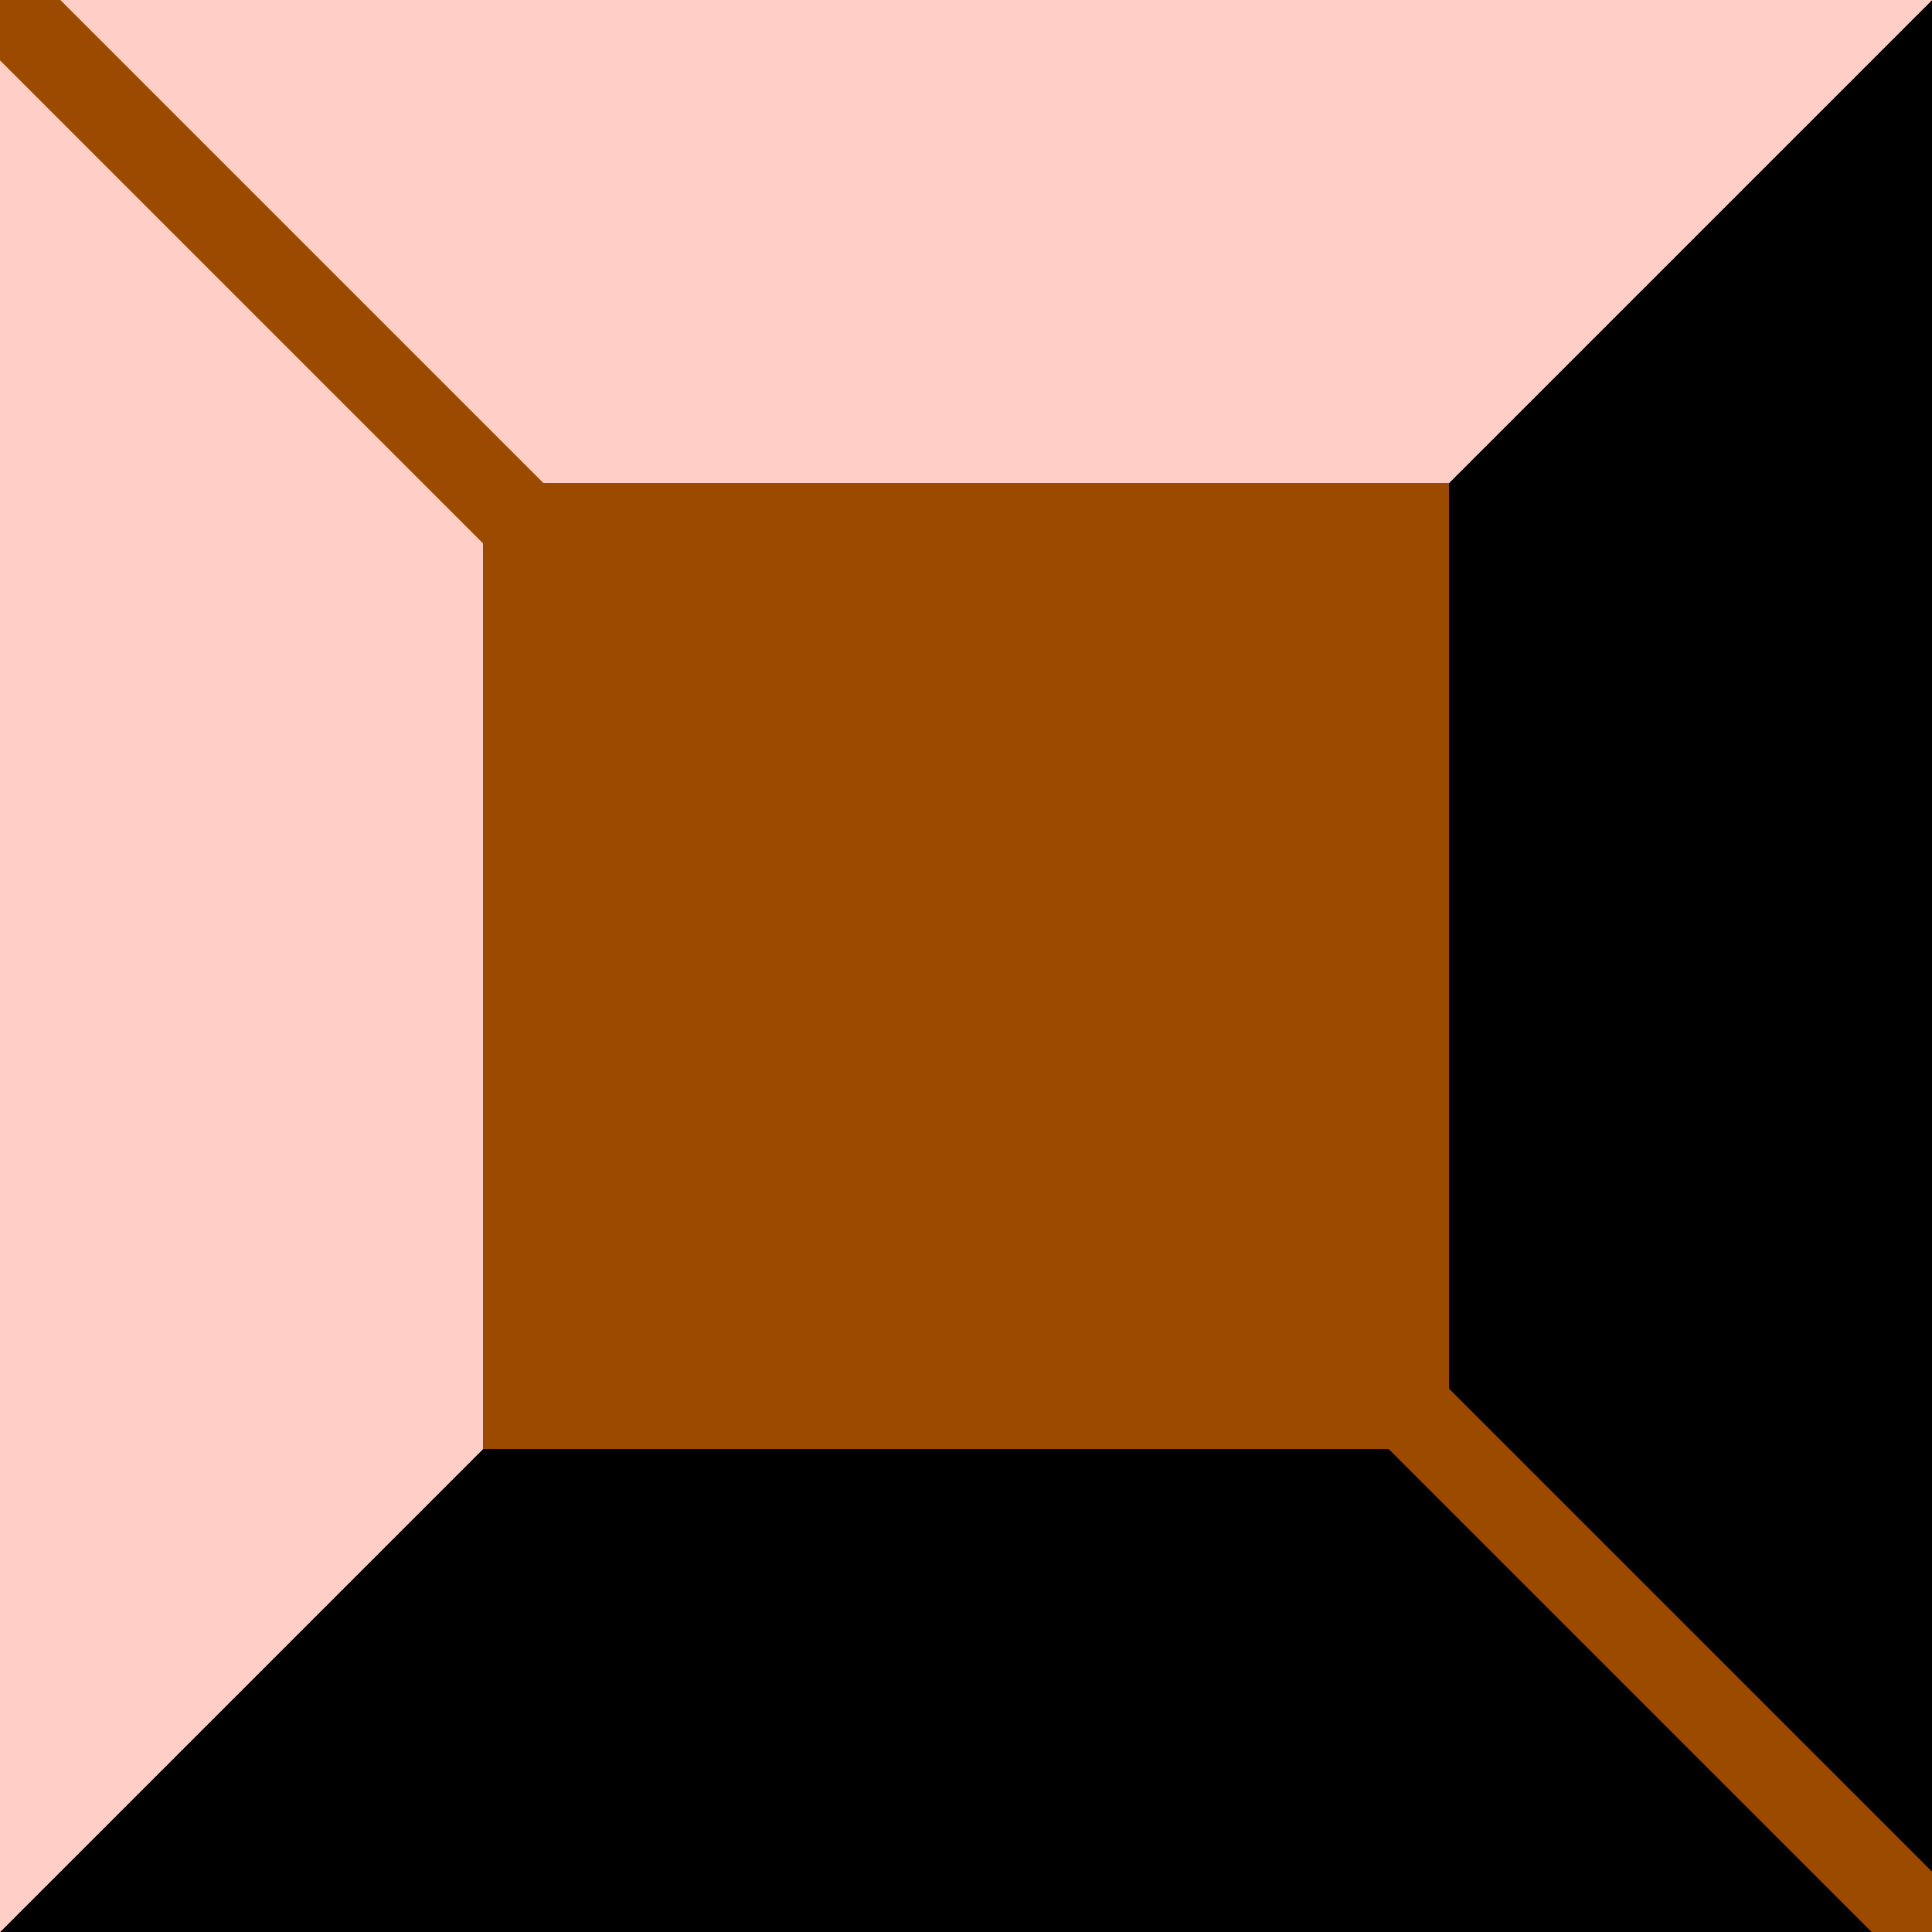 <?xml version="1.0" encoding="UTF-8" standalone="no"?>
<!-- Created with Inkscape (http://www.inkscape.org/) -->

<svg
   xmlns:dc="http://purl.org/dc/elements/1.1/"
   xmlns:cc="http://creativecommons.org/ns#"
   xmlns:rdf="http://www.w3.org/1999/02/22-rdf-syntax-ns#"
   xmlns:svg="http://www.w3.org/2000/svg"
   xmlns="http://www.w3.org/2000/svg"
   xmlns:sodipodi="http://sodipodi.sourceforge.net/DTD/sodipodi-0.dtd"
   xmlns:inkscape="http://www.inkscape.org/namespaces/inkscape"
   width="16"
   height="16"
   viewBox="0 0 16 16"
   id="svg2"
   version="1.1"
   inkscape:version="0.91 r13725"
   sodipodi:docname="overworldhardblock.svg">
  <defs
     id="defs4" />
  <sodipodi:namedview
     id="base"
     pagecolor="#009336"
     bordercolor="#666666"
     borderopacity="1.0"
     inkscape:pageopacity="0"
     inkscape:pageshadow="2"
     inkscape:zoom="22.627417"
     inkscape:cx="13.436955"
     inkscape:cy="11.610458"
     inkscape:document-units="in"
     inkscape:current-layer="layer1"
     showgrid="true"
     units="px"
     inkscape:window-width="1871"
     inkscape:window-height="1061"
     inkscape:window-x="49"
     inkscape:window-y="0"
     inkscape:window-maximized="1"
     inkscape:object-nodes="true">
    <inkscape:grid
       type="xygrid"
       id="grid4631" />
  </sodipodi:namedview>
  <g
     inkscape:label="Layer 1"
     inkscape:groupmode="layer"
     id="layer1"
     transform="translate(0,-1036.362)">
    <g
       id="g5252"
       transform="matrix(0.5,0,0,0.5,0,526.181)">
      <path
         sodipodi:nodetypes="ccccccc"
         inkscape:connector-curvature="0"
         id="path4698"
         d="m 0,1052.362 8,-8 16,0 0,-16 8,-8 0,32 z"
         style="fill:#000000;fill-opacity:1;fill-rule:evenodd;stroke:none;stroke-width:1px;stroke-linecap:butt;stroke-linejoin:miter;stroke-opacity:1" />
      <path
         sodipodi:nodetypes="ccccccc"
         inkscape:connector-curvature="0"
         id="path5240"
         d="m 0,1052.362 8,-8 0,-16 16,0 8,-8 -32,0 z"
         style="fill:#ffcec6;fill-opacity:1;fill-rule:evenodd;stroke:none;stroke-width:1px;stroke-linecap:butt;stroke-linejoin:miter;stroke-opacity:1" />
      <path
         sodipodi:nodetypes="ccccccccccccc"
         inkscape:connector-curvature="0"
         id="path5242"
         d="m 31,1052.362 -8,-8 -15,0 0,-15 -8,-8 0,-1 1,0 8,8 15,0 0,15 8,8 0,1 z"
         style="fill:#9c4a00;fill-opacity:1;fill-rule:evenodd;stroke:none;stroke-width:1px;stroke-linecap:butt;stroke-linejoin:miter;stroke-opacity:1" />
    </g>
  </g>
</svg>
